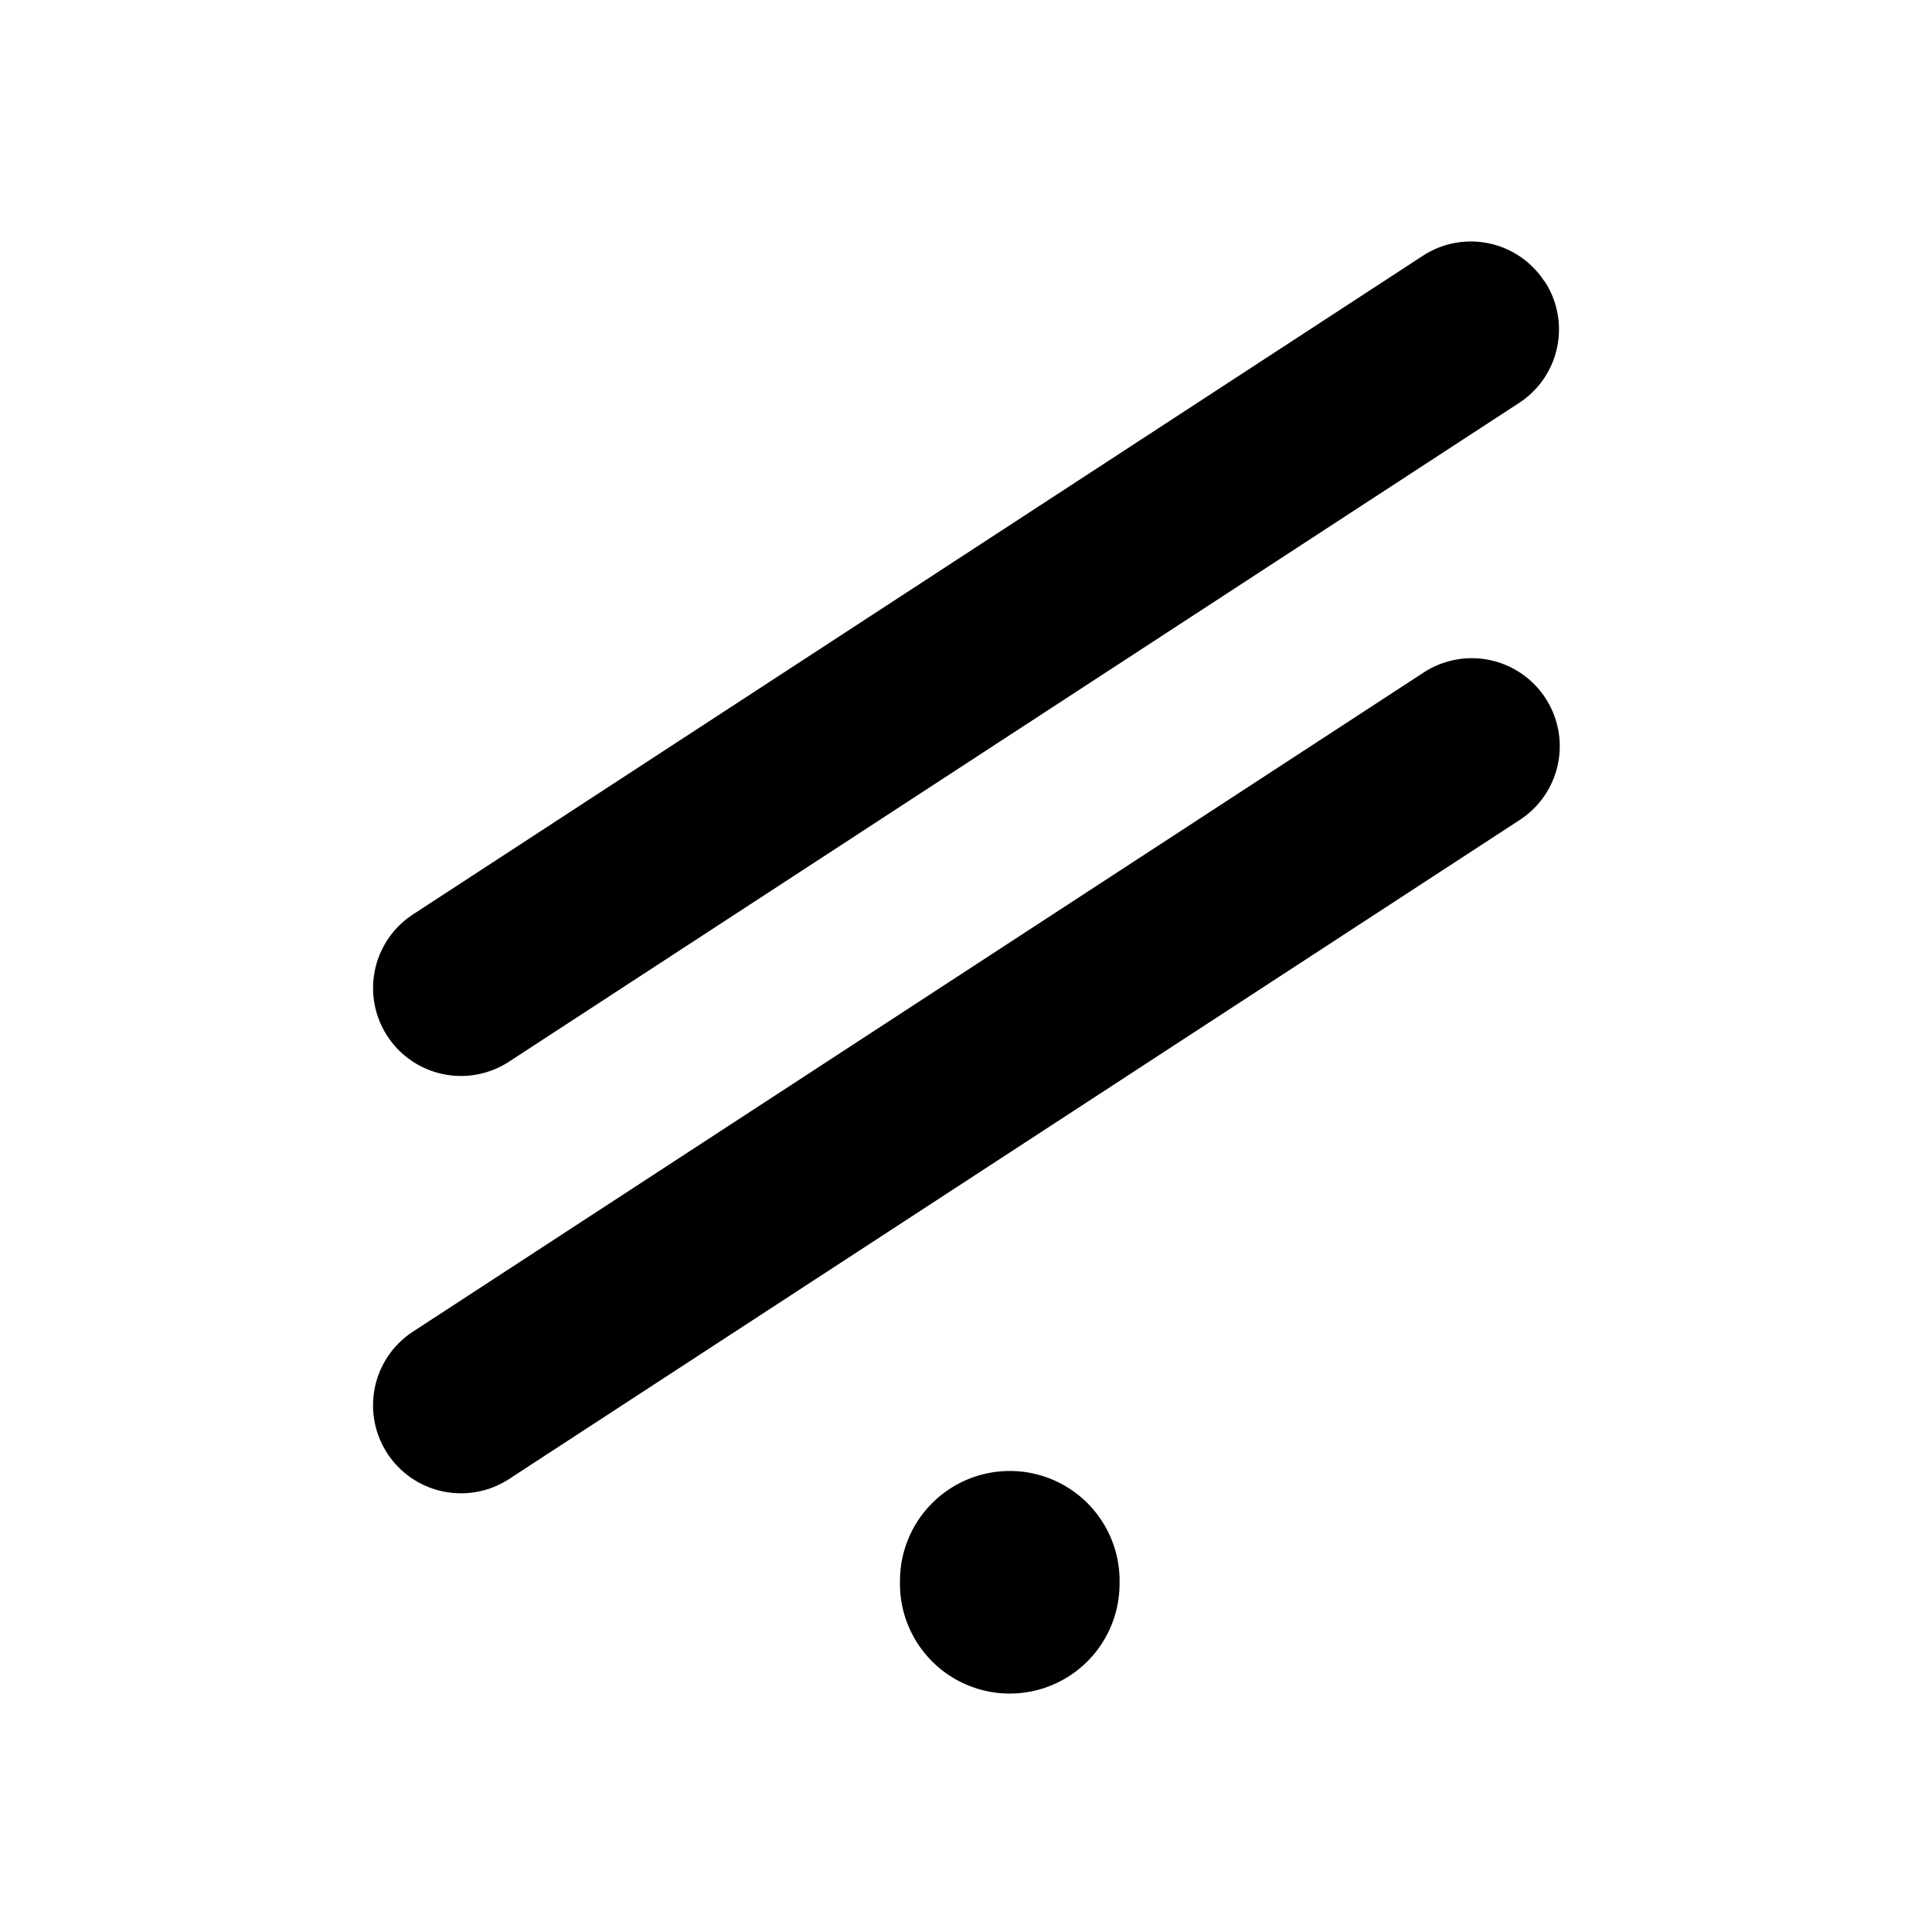 <svg xmlns="http://www.w3.org/2000/svg" width="3em" height="3em" viewBox="0 0 24 24"><path fill="currentColor" d="M19.187 3.493a1.09 1.09 0 0 1-.322 1.516L6.321 13.19a1.092 1.092 0 0 1-1.189-1.832l12.544-8.181a1.09 1.09 0 0 1 1.511.321zm-5.28 16.144a1.364 1.364 0 1 1-2.727 0a1.364 1.364 0 0 1 2.728 0m4.964-9.447a1.093 1.093 0 1 0-1.2-1.827L5.127 16.544a1.092 1.092 0 1 0 1.2 1.827z"/></svg>